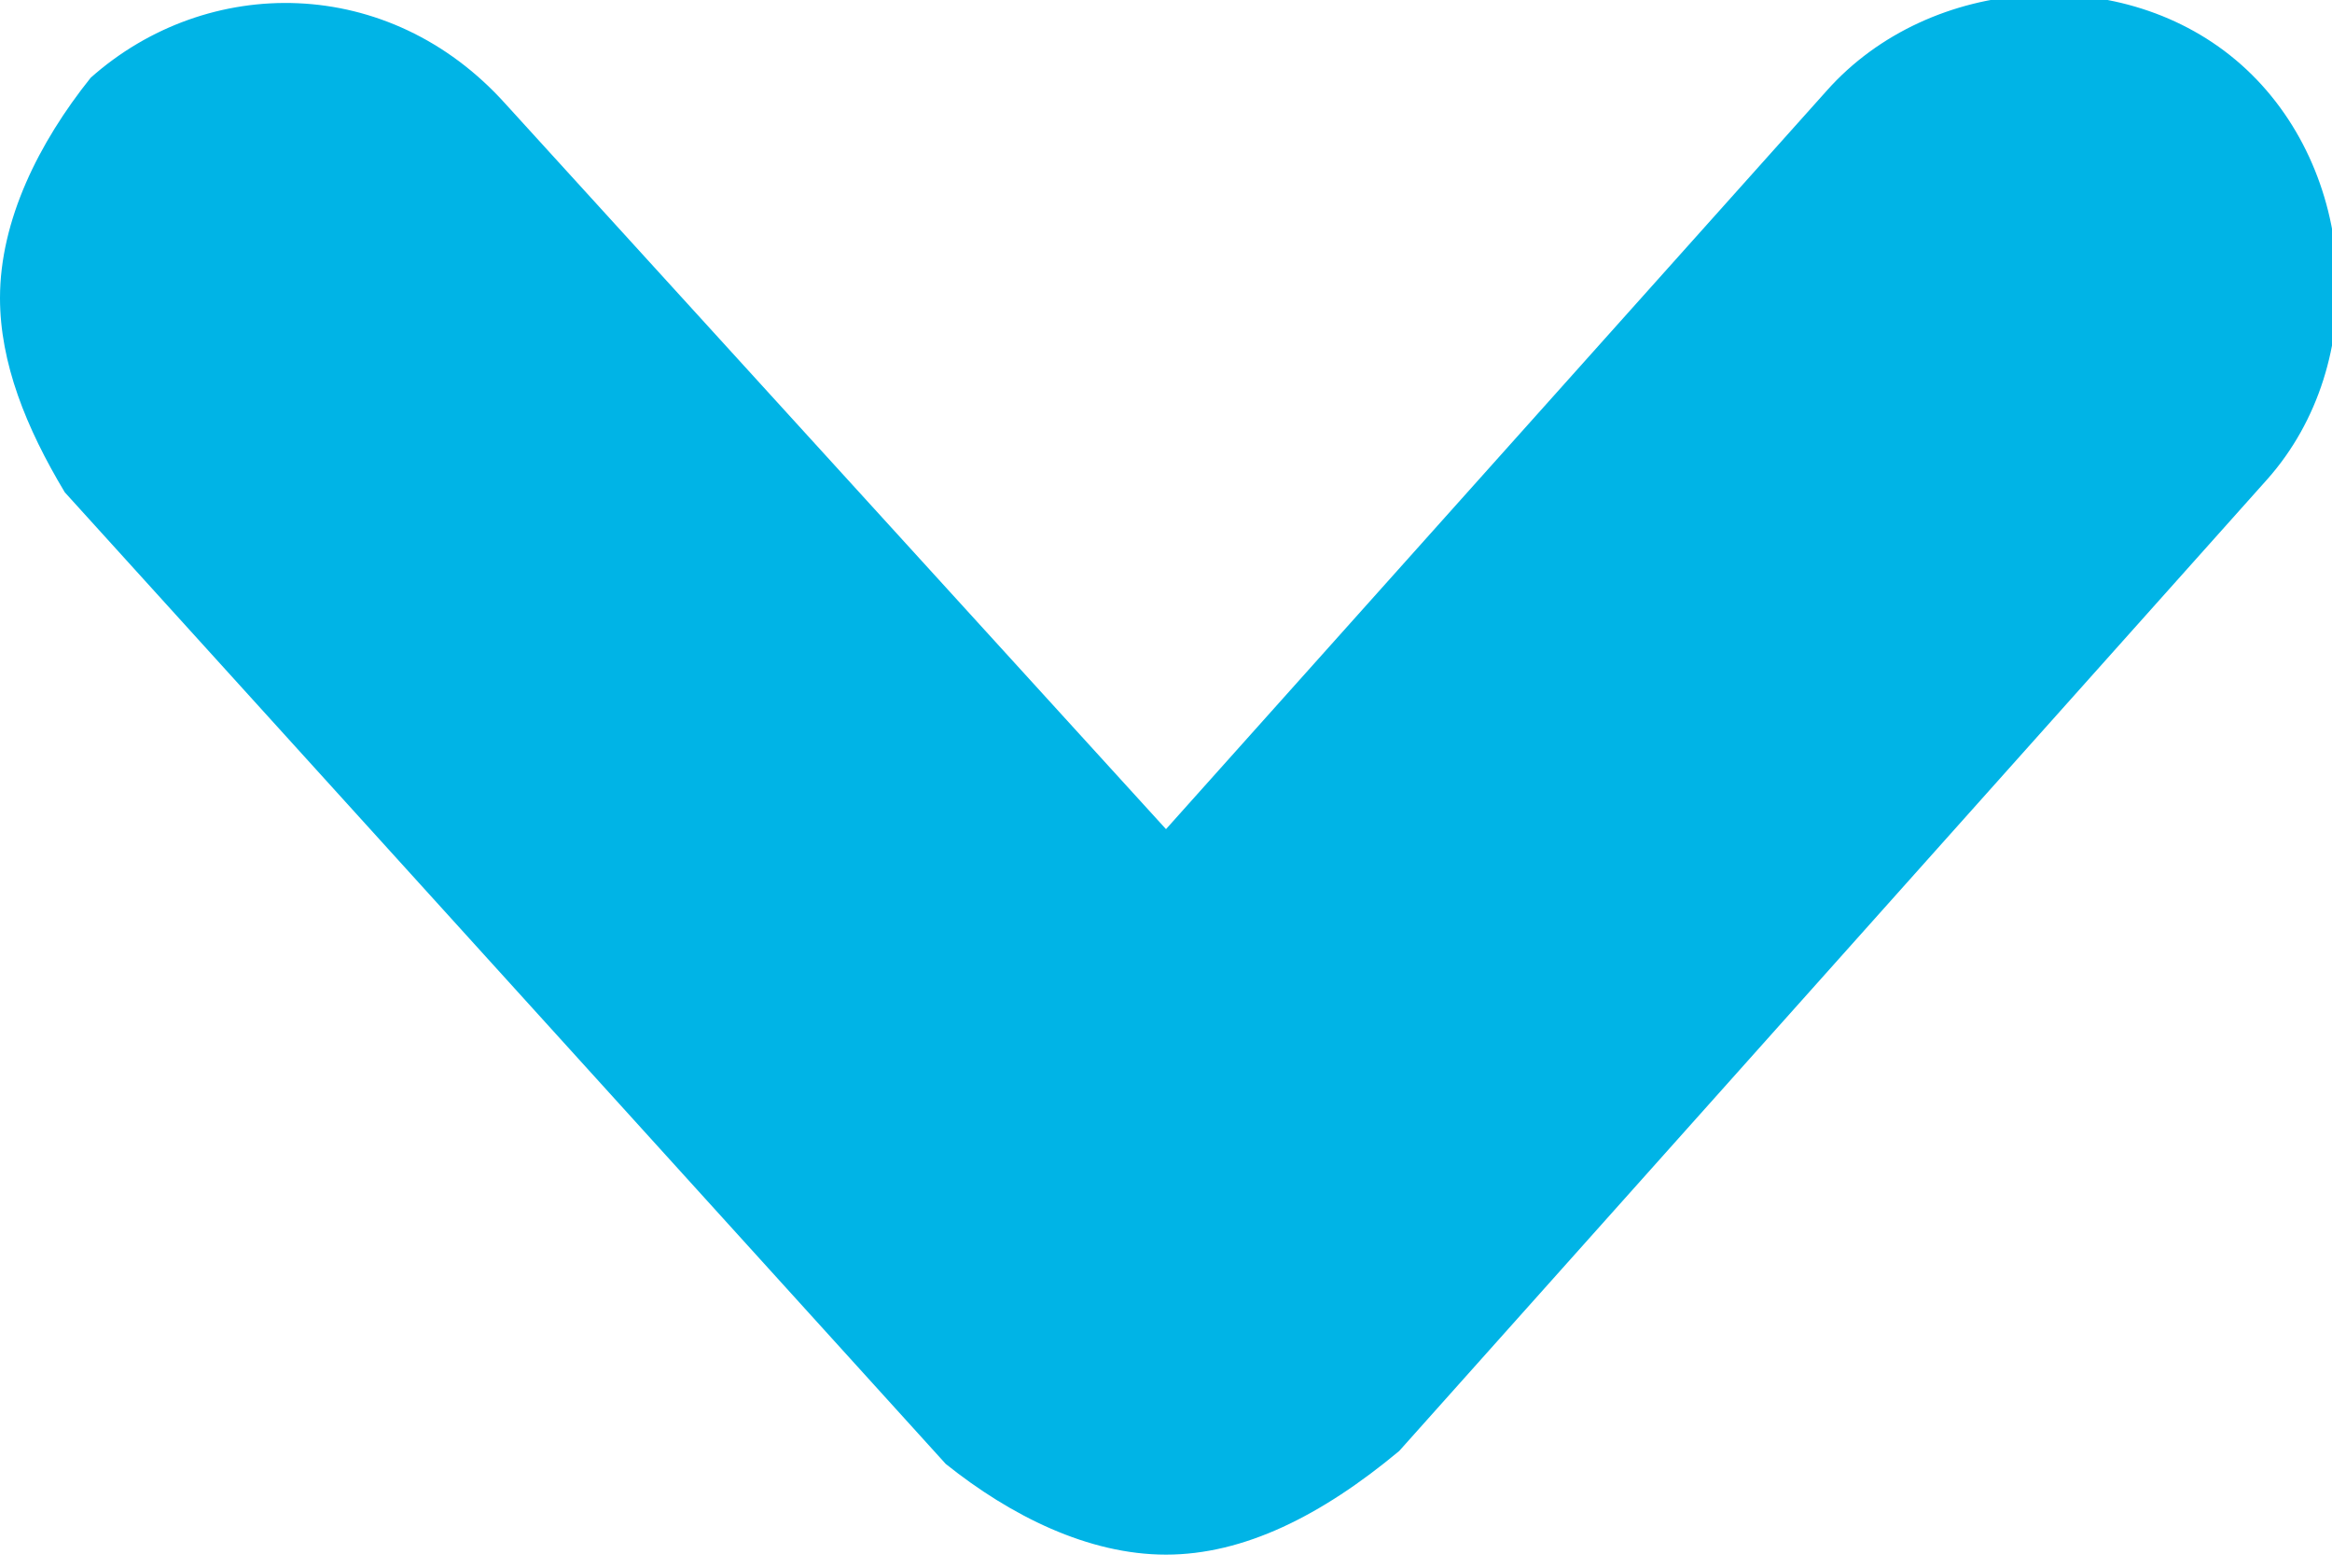 <?xml version="1.0" encoding="utf-8"?>
<!-- Generator: Adobe Illustrator 25.4.2, SVG Export Plug-In . SVG Version: 6.00 Build 0)  -->
<svg version="1.1" id="레이어_1" xmlns="http://www.w3.org/2000/svg" xmlns:xlink="http://www.w3.org/1999/xlink" x="0px"
	 y="0px" viewBox="0 0 18 12.1" style="enable-background:new 0 0 18 12.1;" xml:space="preserve">
<style type="text/css">
	.st0{fill:#00B4E6;}
</style>
<path class="st0" d="M0,2.3c0-0.6,0.3-1.2,0.7-1.7C1.6-0.2,3-0.2,3.9,0.8L9,6.4l5.1-5.7c0.8-0.9,2.3-1,3.2-0.2s1,2.3,0.2,3.2
	l-6.7,7.5C10.2,11.7,9.6,12,9,12s-1.2-0.3-1.7-0.7L0.5,3.8C0.2,3.3,0,2.8,0,2.3z"/>
</svg>
